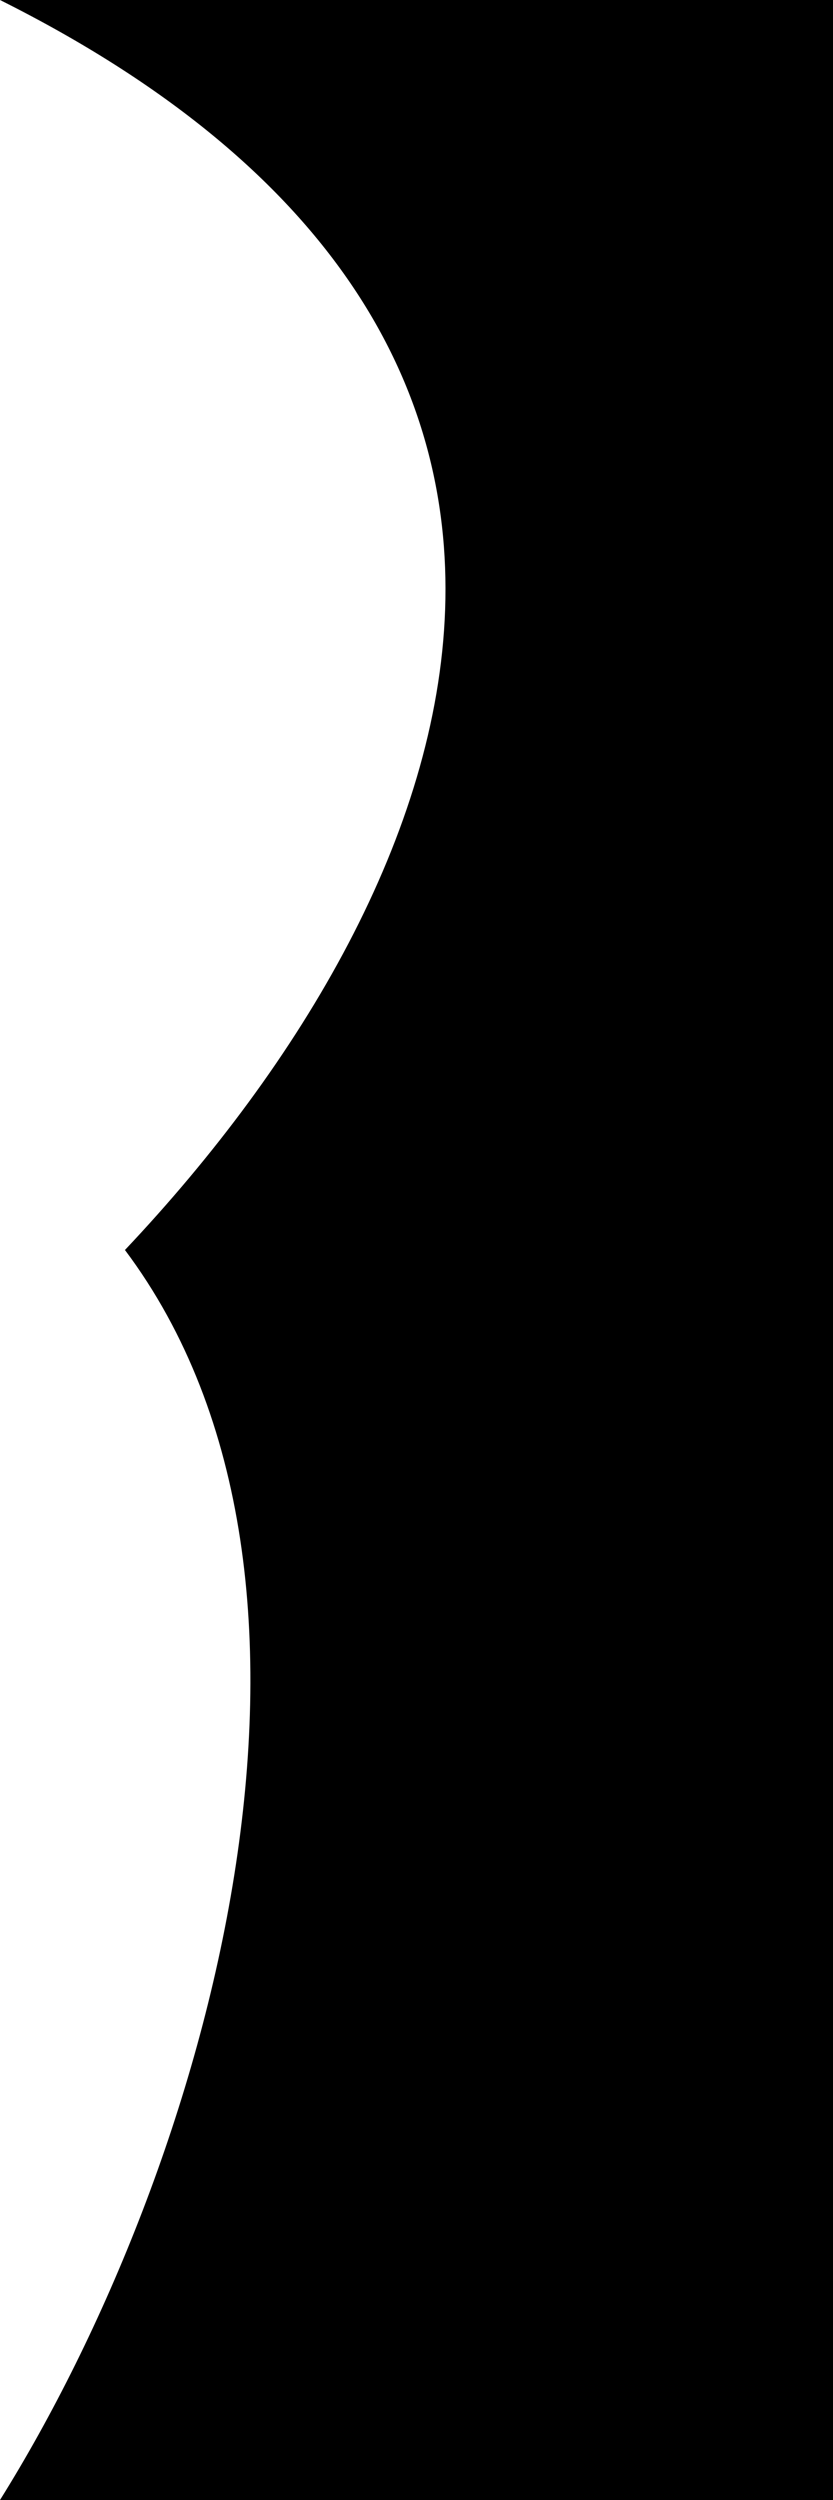 <svg xmlns="http://www.w3.org/2000/svg" viewBox="0 0 200 600" preserveAspectRatio="none">
  <!-- Opaque = visible area -->
  <path d="
    M0,0
    C160,80 115,210 30,300
    C90,380 50,520 0,600
    H200 V0 Z
  "/>
</svg>
